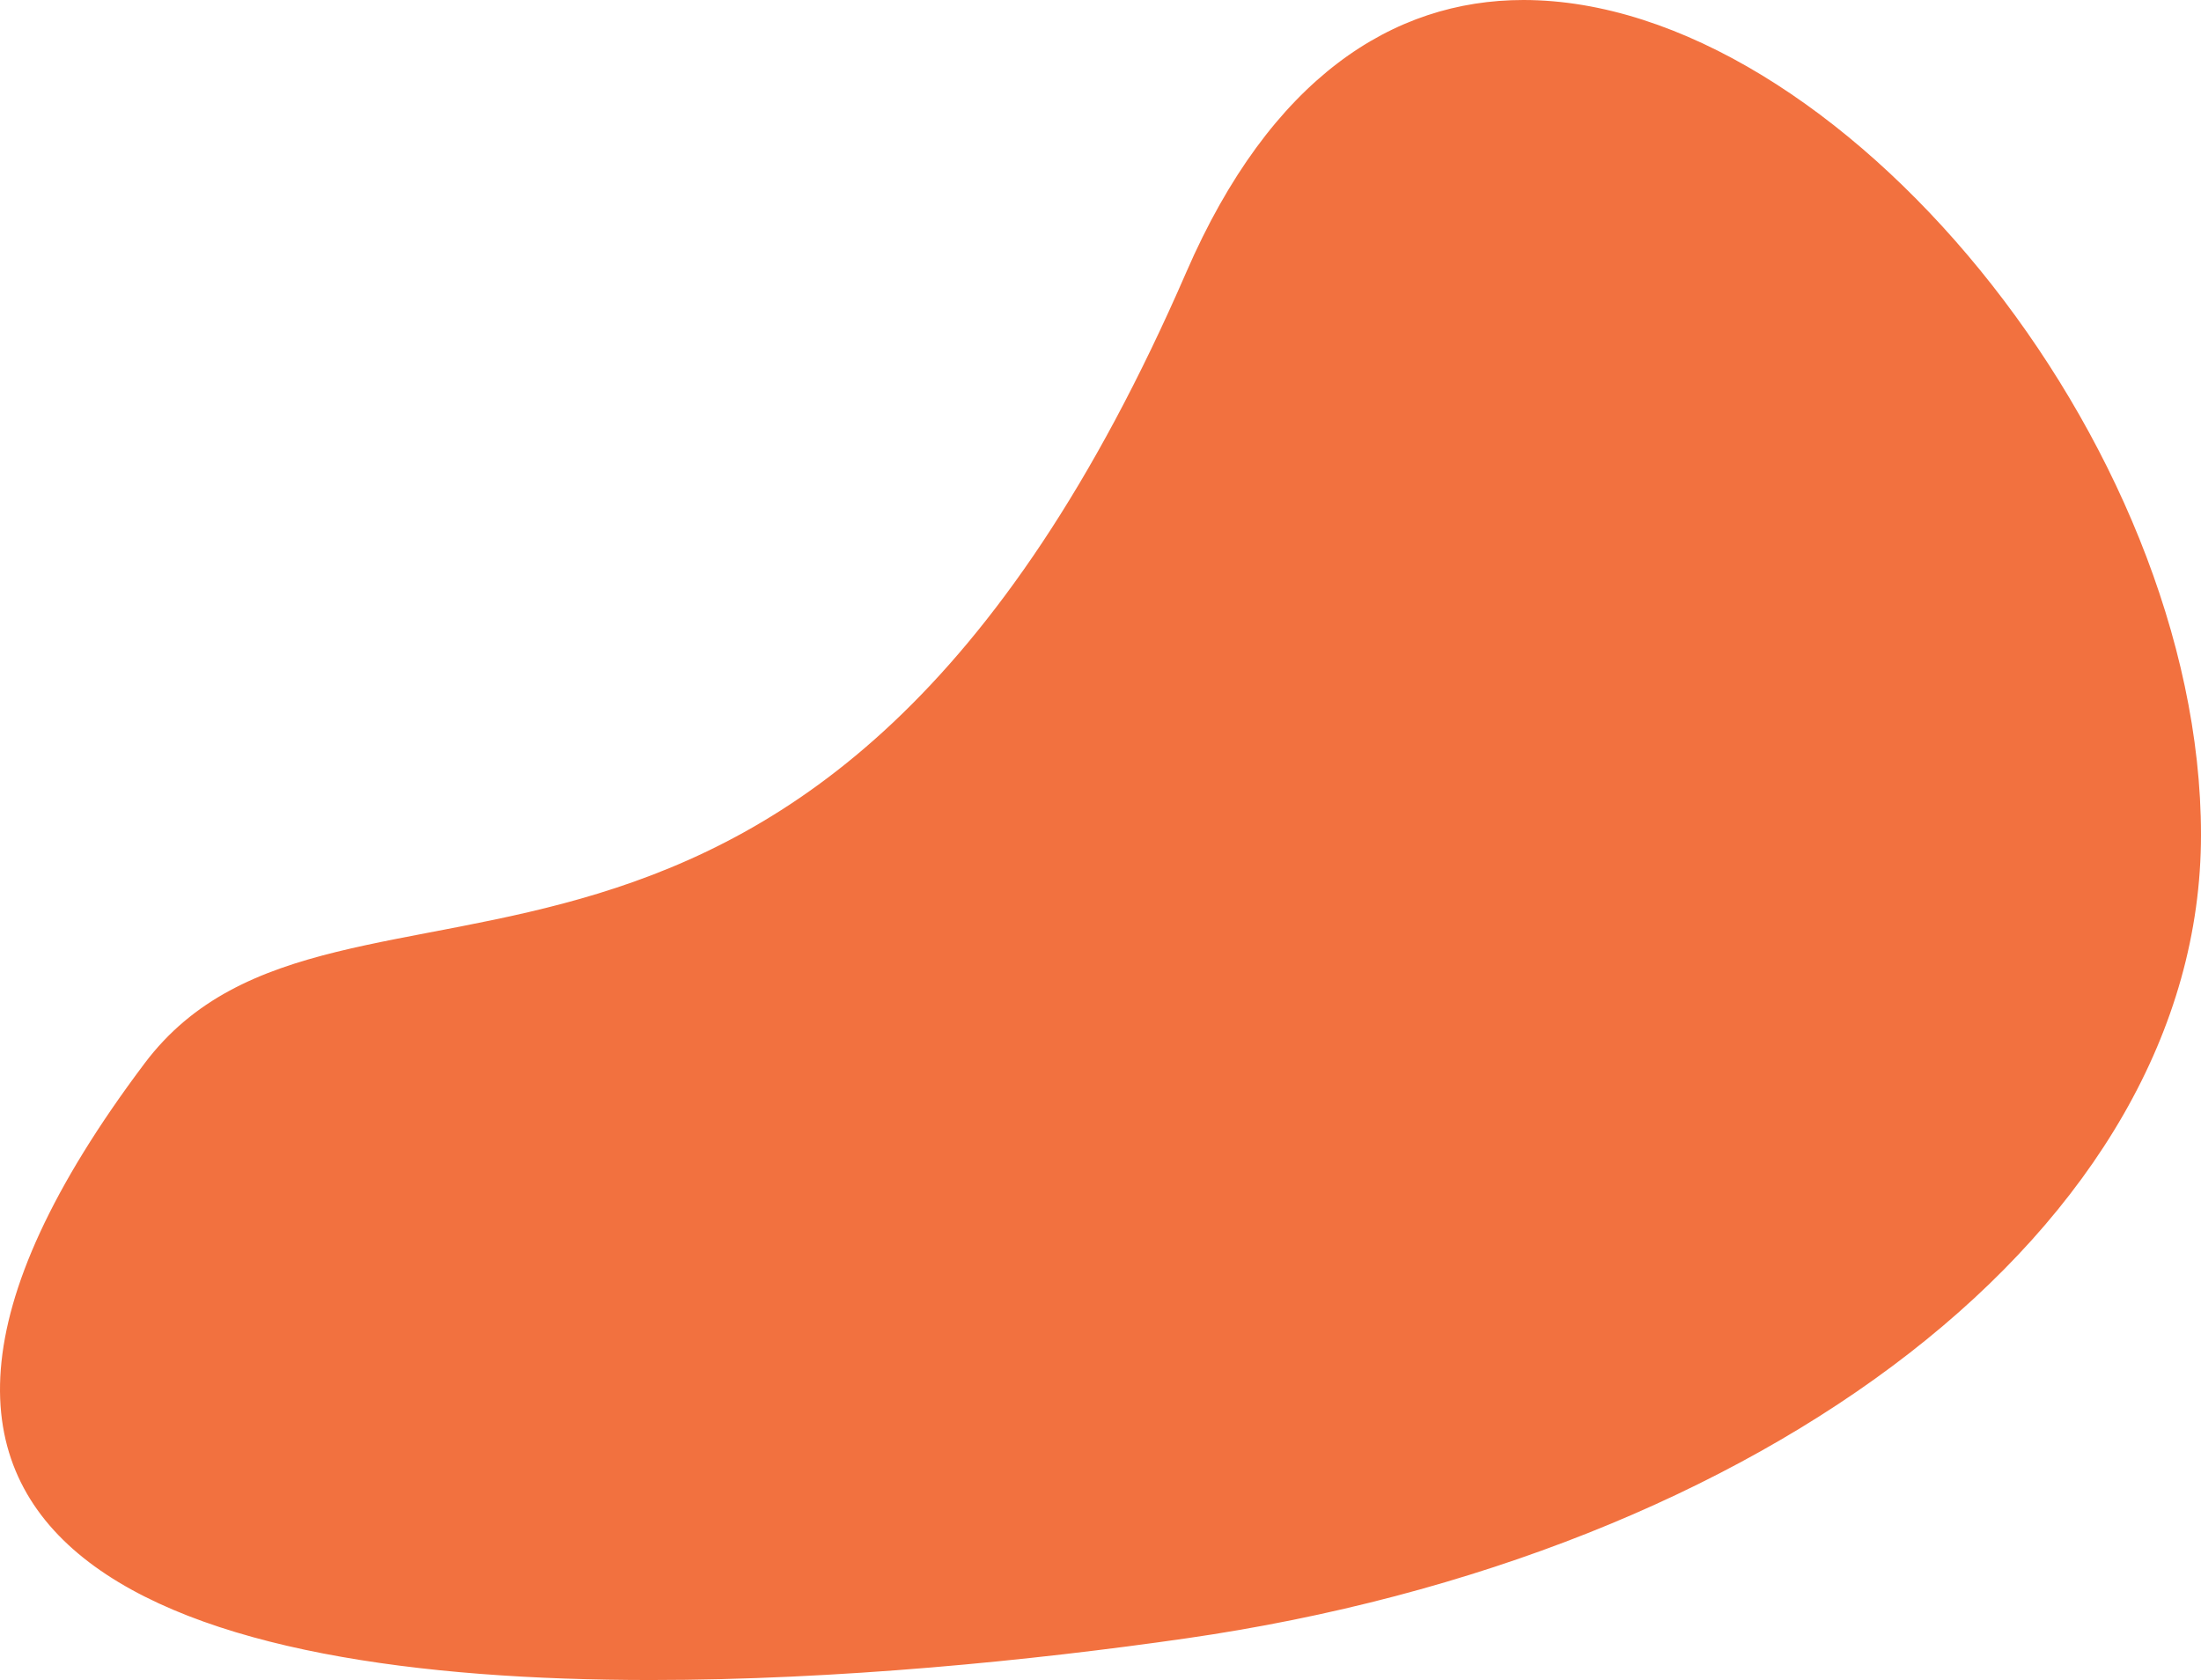 <?xml version="1.0" encoding="UTF-8"?>
<svg id="Layer_1" xmlns="http://www.w3.org/2000/svg" viewBox="0 0 895.85 683.72">
  <defs>
    <style>
      .cls-1 {
        fill: #f2713f;
      }
    </style>
  </defs>
  <path class="cls-1" d="M264.81,683.22c-64.6,0-118.48-5.71-160.12-16.98-49.26-13.33-81.44-34.52-95.64-62.97-20.6-41.28-3.71-98.55,50.2-170.2,27.23-36.19,68.48-44.07,116.26-53.19,45.78-8.75,97.67-18.66,150.8-55.09,61.46-42.14,112.81-112.08,157-213.82C514.69,38.7,561.97.5,620.04.5c30.83,0,63.41,10.48,96.82,31.16,31.17,19.28,61.83,47.03,88.68,80.25,56.23,69.57,89.8,154.74,89.8,227.85,0,38.97-10.59,77.17-31.47,113.55-20.14,35.08-49.36,67.67-86.85,96.85-74.95,58.35-179.46,99.58-294.26,116.11-53.72,7.74-135.14,16.96-217.97,16.96Z"/>
  <path class="cls-1" d="M620.05,1c30.74,0,63.22,10.46,96.55,31.08,31.12,19.25,61.74,46.97,88.56,80.15,26.75,33.1,49.12,70.88,64.67,109.25,16.37,40.4,25.03,81.3,25.03,118.28,0,38.88-10.56,77-31.4,113.3-20.11,35.03-49.28,67.56-86.72,96.7-37.05,28.84-81.03,53.47-130.72,73.21-50.55,20.08-105.49,34.48-163.3,42.8-53.7,7.73-135.1,16.95-217.9,16.95-64.56,0-118.39-5.71-159.99-16.97-49.12-13.29-81.19-34.39-95.32-62.71-9.82-19.67-11.1-43.21-3.83-69.98,7.89-29.04,26.06-62.58,53.98-99.7,27.11-36.03,68.28-43.9,115.95-53,45.83-8.76,97.78-18.68,150.99-55.17,61.54-42.19,112.95-112.2,157.17-214.03,16.33-37.61,36.92-66.07,61.2-84.58,22.25-16.97,47.51-25.57,75.08-25.58h0M620.04,0c-53.17,0-102.91,31.83-137.19,110.76C330.85,460.76,137.85,327.76,58.85,432.76c-152.04,202.08,17.07,250.96,205.96,250.96,76.03,0,155.27-7.92,218.04-16.96,234.65-33.79,413-167.11,413-327S748.01,0,620.04,0h0Z"/>
</svg>
